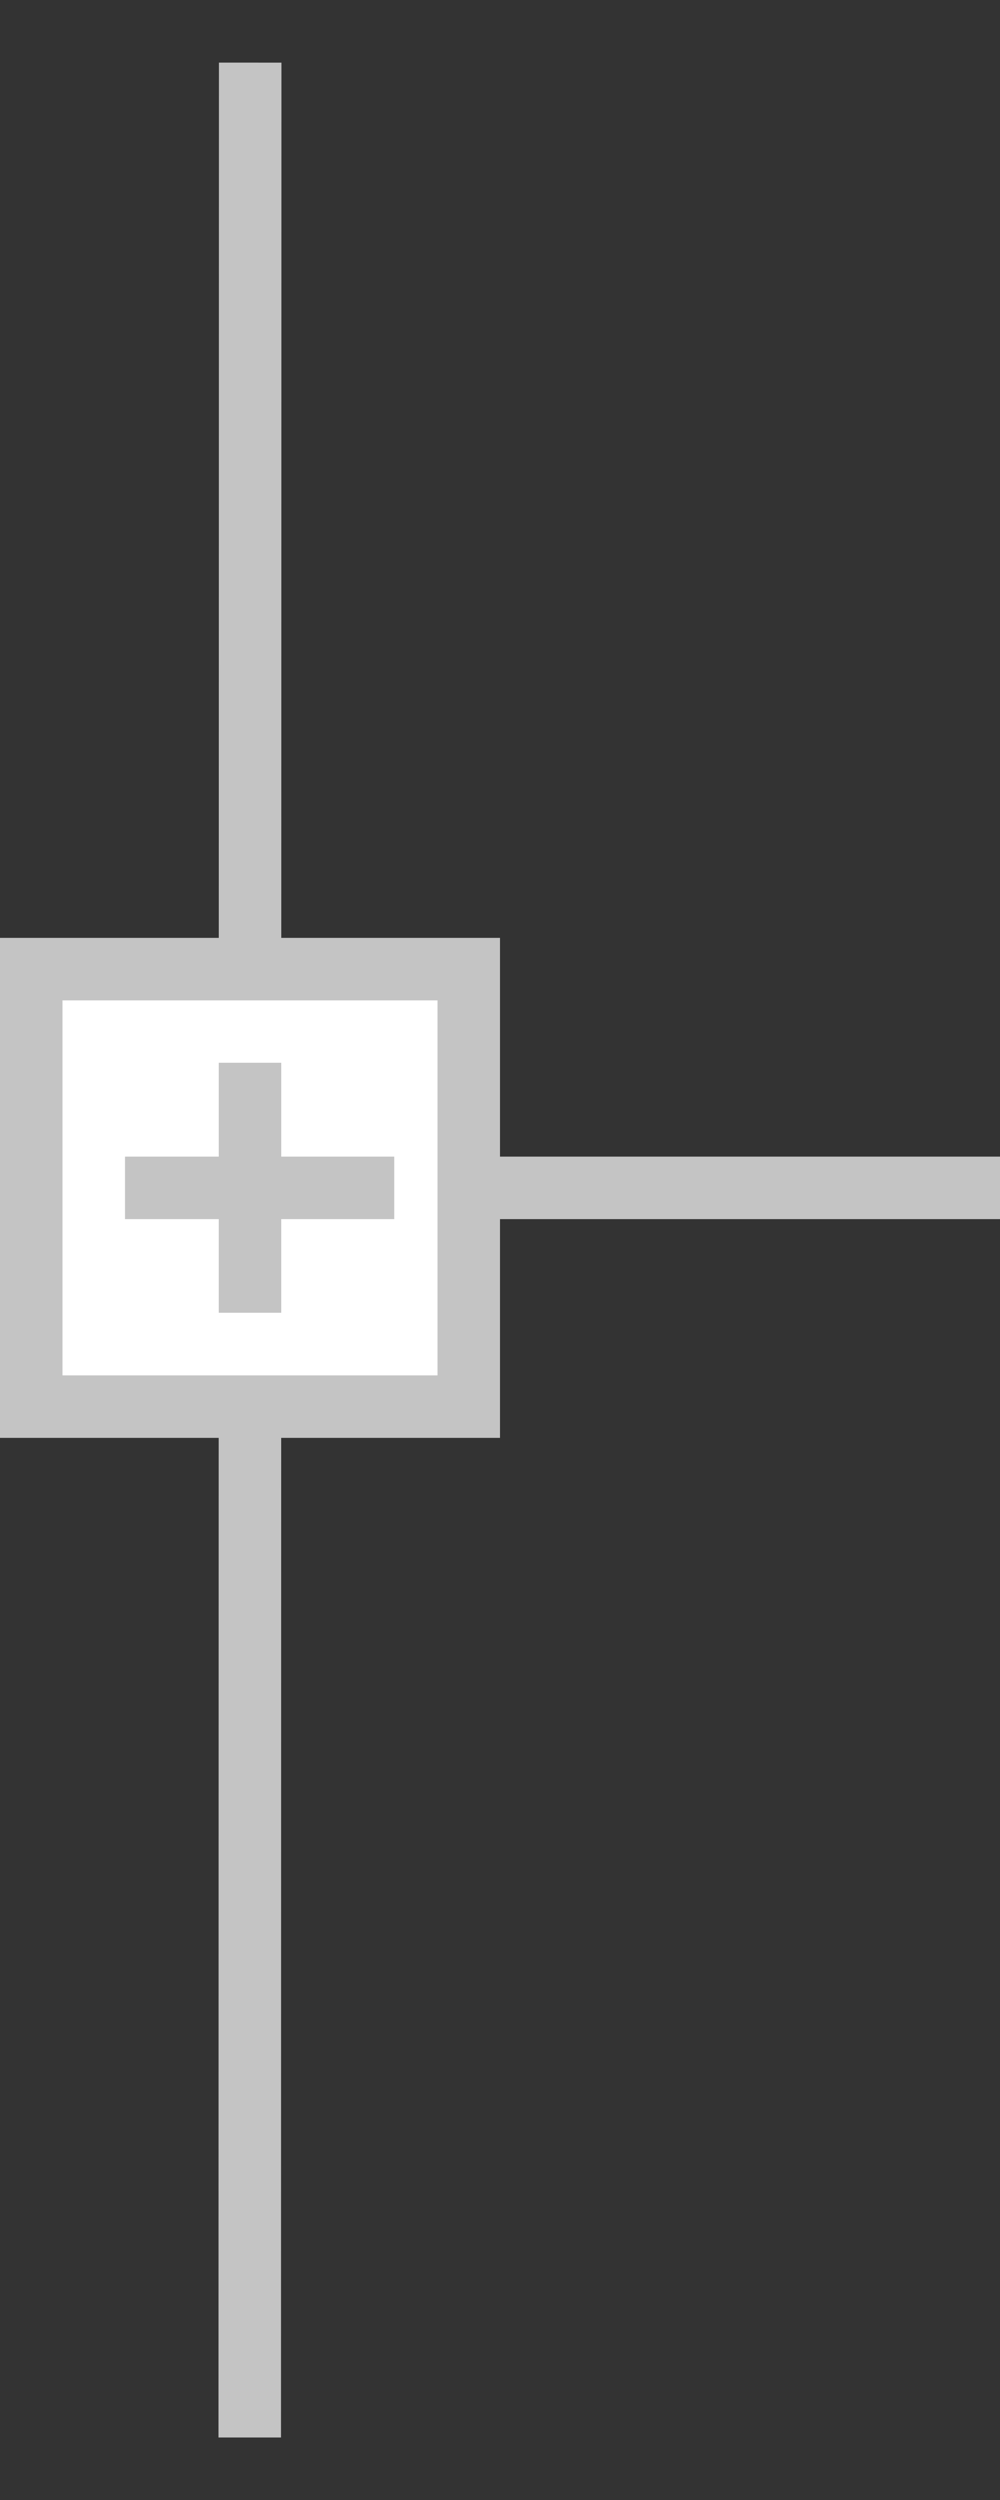 <svg width="16" height="40" viewBox="0 0 16 40" fill="none" xmlns="http://www.w3.org/2000/svg">
<rect x="0" y="0" width="16" height="40" fill="#333333" stroke="none"/>
<path d="M4.003 1.002L3.996 39" stroke="#C4C4C4"/>
<rect x="0.5" y="15.506" width="7" height="7" fill="white" stroke="#C4C4C4"/>
<path d="M7.5 19.006H16M4 17.004V21.004M2 19.006H6.308" stroke="#C4C4C4"/>
</svg>

